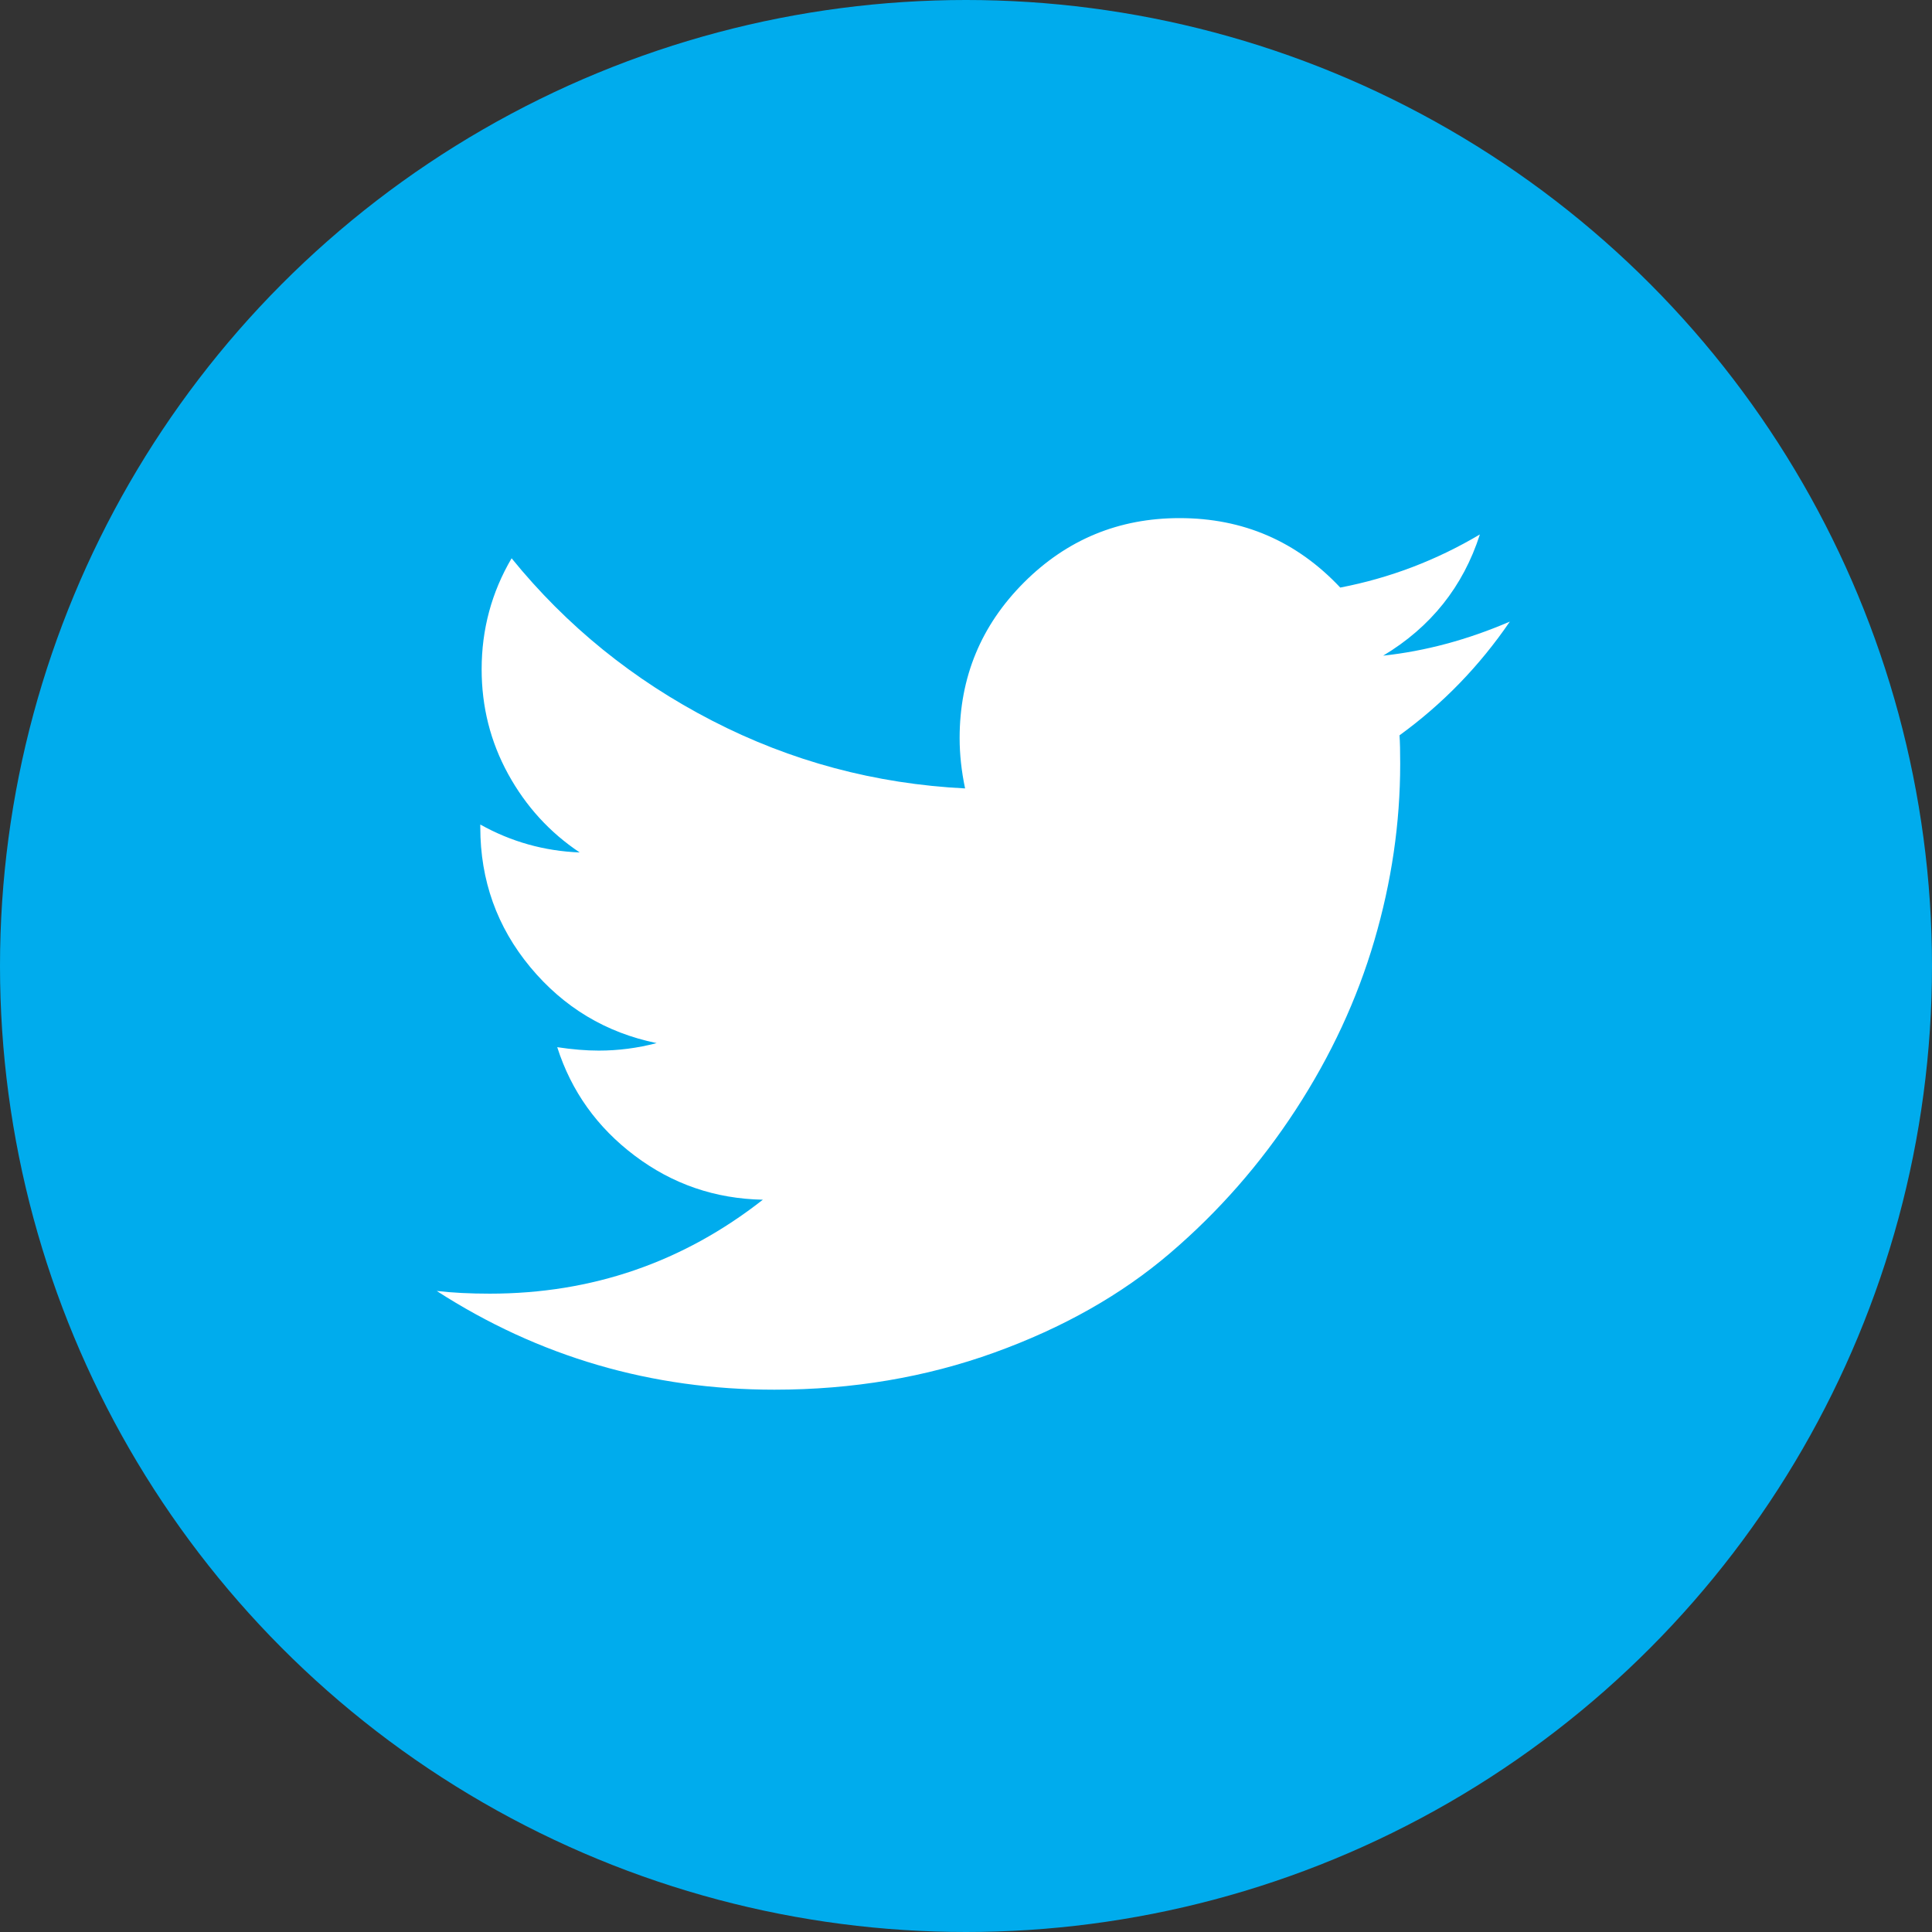 <?xml version="1.0" encoding="UTF-8"?>
<svg width="57px" height="57px" viewBox="0 0 57 57" version="1.1" xmlns="http://www.w3.org/2000/svg" xmlns:xlink="http://www.w3.org/1999/xlink">
    <rect x="0" y="0" width="57" height="57" fill="#333333" stroke="none"/>
    <!-- Generator: Sketch 45.2 (43514) - http://www.bohemiancoding.com/sketch -->
    <title>twt</title>
    <desc>Created with Sketch.</desc>
    <defs></defs>
    <g id="Symbols" stroke="none" stroke-width="1" fill="none" fill-rule="evenodd">
        <g id="twt">
            <circle id="Oval-3-Copy" fill="#00ACED" cx="28.5" cy="28.5" r="28.5"></circle>
            <path d="M44.545,18.339 C43.647,19.652 42.563,20.77 41.29,21.694 C41.304,21.882 41.31,22.163 41.31,22.538 C41.31,24.279 41.056,26.017 40.547,27.751 C40.038,29.485 39.265,31.15 38.227,32.743 C37.189,34.337 35.953,35.747 34.52,36.972 C33.087,38.198 31.359,39.175 29.337,39.905 C27.315,40.635 25.152,41 22.848,41 C19.219,41 15.897,40.029 12.884,38.087 C13.353,38.141 13.875,38.167 14.451,38.167 C17.464,38.167 20.15,37.243 22.507,35.395 C21.1,35.368 19.842,34.936 18.73,34.099 C17.618,33.262 16.855,32.194 16.44,30.895 C16.882,30.962 17.29,30.996 17.665,30.996 C18.241,30.996 18.81,30.922 19.373,30.775 C17.873,30.467 16.631,29.72 15.646,28.535 C14.662,27.349 14.17,25.973 14.17,24.406 L14.17,24.326 C15.08,24.835 16.058,25.109 17.103,25.15 C16.219,24.56 15.516,23.79 14.993,22.839 C14.471,21.888 14.21,20.857 14.21,19.746 C14.21,18.567 14.504,17.475 15.094,16.471 C16.714,18.467 18.686,20.064 21.01,21.262 C23.334,22.461 25.821,23.127 28.473,23.261 C28.366,22.752 28.312,22.257 28.312,21.775 C28.312,19.98 28.945,18.45 30.211,17.184 C31.477,15.919 33.007,15.286 34.801,15.286 C36.676,15.286 38.257,15.969 39.542,17.335 C41.002,17.054 42.375,16.531 43.661,15.768 C43.165,17.308 42.214,18.5 40.808,19.344 C42.054,19.21 43.299,18.875 44.545,18.339 Z" id="" fill="#FFFFFF"></path>
        </g>
    </g>
</svg>